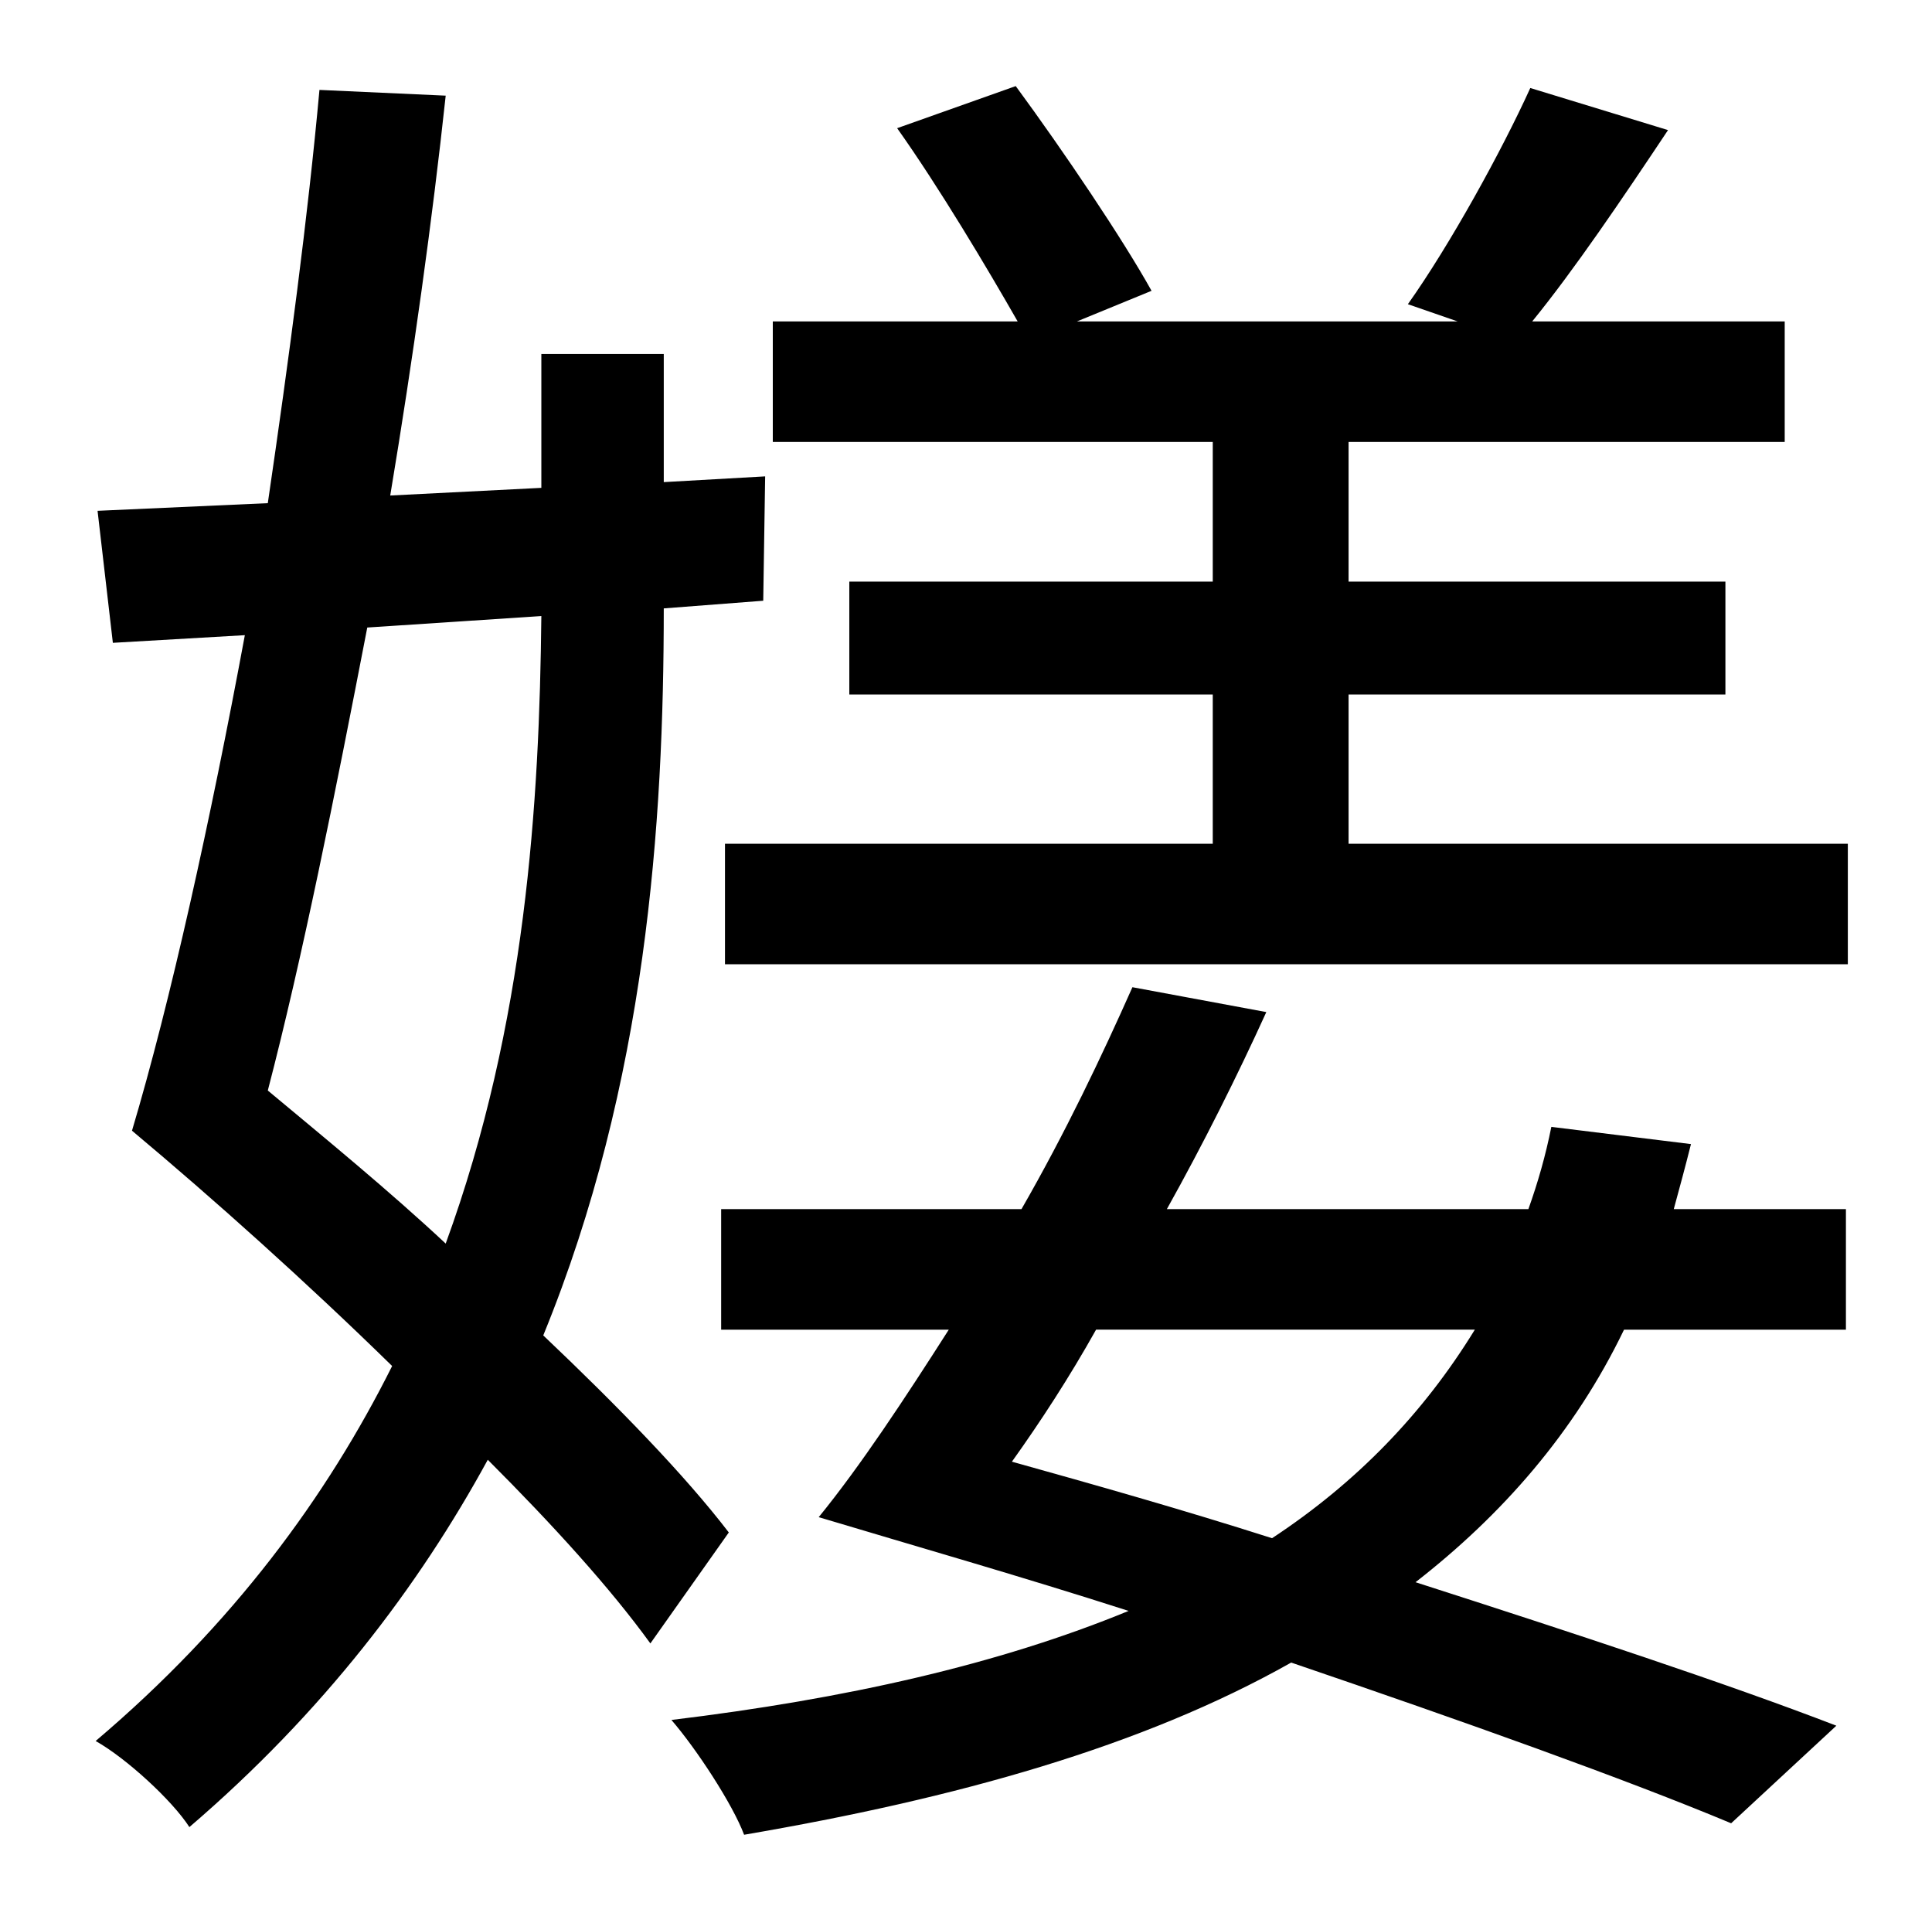 <?xml version="1.0" standalone="no"?>
<!DOCTYPE svg PUBLIC "-//W3C//DTD SVG 1.1//EN" "http://www.w3.org/Graphics/SVG/1.1/DTD/svg11.dtd" >
<svg xmlns="http://www.w3.org/2000/svg" xmlns:xlink="http://www.w3.org/1999/xlink" version="1.1" viewBox="-10 0 1010 1000">
   <path fill="currentColor"
d="M273 322l-91 6c-17 88 -34 173 -52 242c30 25 63 52 93 80c42 -115 49 -231 50 -328zM371 801l-41 58c-21 -29 -51 -62 -85 -96c-36 66 -86 132 -156 192c-9 -14 -33 -36 -49 -45c72 -61 121 -128 155 -196c-45 -44 -93 -87 -136 -123c20 -67 41 -162 59 -259l-69 4
l-8 -69l89 -4c11 -75 21 -150 27 -216l66 3c-7 65 -17 137 -29 209l79 -4v-70h64v67l53 -3l-1 65l-52 4c0 112 -9 248 -63 380c39 37 74 73 97 103zM761 695h-198c-14 25 -29 48 -44 69c43 12 89 25 136 40c44 -29 79 -65 106 -109zM801 589l73 9c-3 12 -6 23 -9 34h90v63
h-116c-26 54 -64 97 -109 132c84 27 163 53 220 75l-55 51c-55 -23 -139 -53 -230 -84c-78 44 -175 71 -286 90c-6 -16 -25 -45 -38 -60c91 -11 171 -29 239 -57c-56 -18 -112 -34 -162 -49c22 -27 45 -62 68 -98h-119v-63h157c23 -40 42 -80 58 -116l70 13
c-15 33 -33 69 -52 103h189c5 -14 9 -28 12 -43zM695 441h261v63h-587v-63h255v-78h-190v-59h190v-73h-230v-63h128c-16 -28 -41 -70 -63 -101l62 -22c25 34 56 80 71 107l-39 16h199l-26 -9c22 -31 49 -80 64 -113l72 22c-24 36 -49 73 -71 100h132v63h-228v73h197v59h-197
v78z" />
</svg>
